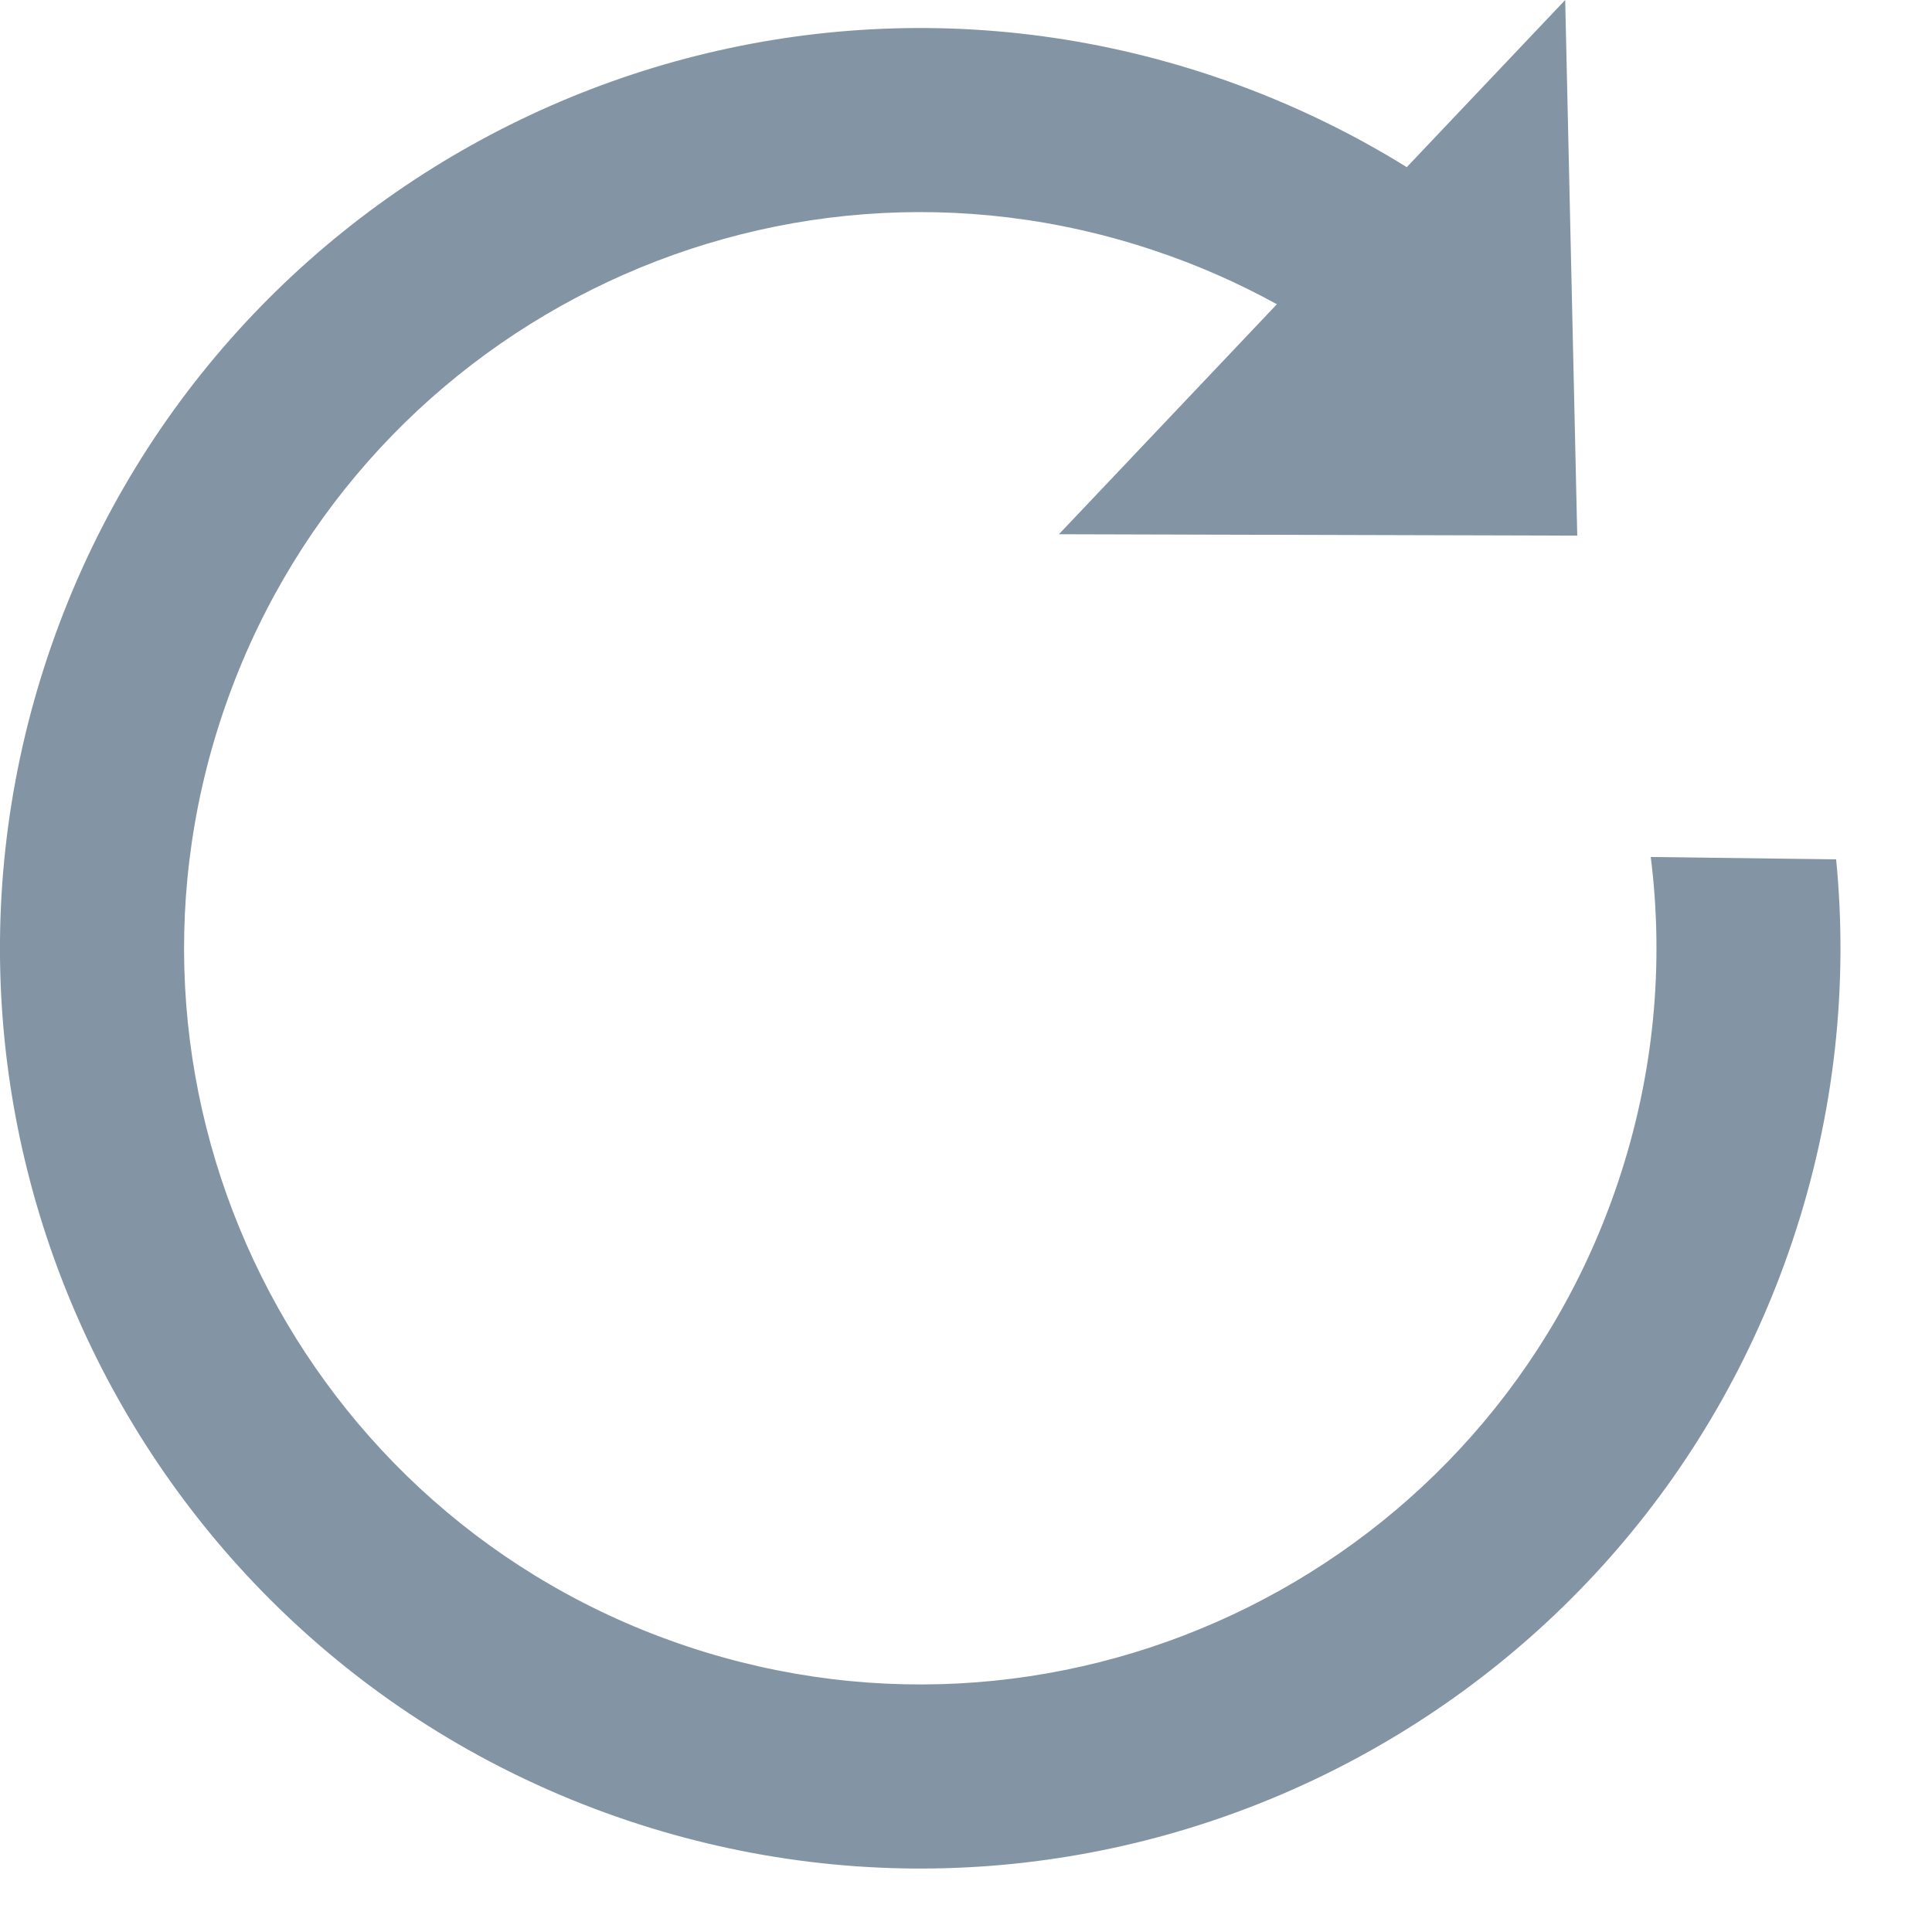 <svg width="21" height="21" viewBox="0 0 21 21" fill="none" xmlns="http://www.w3.org/2000/svg">
<path d="M11.51 5.807L17.144 5.822L17.013 0L15.291 1.817C14.642 1.414 13.935 1.079 13.179 0.825C7.942 -0.929 2.275 1.894 0.52 7.131C-1.234 12.368 1.59 18.035 6.827 19.79C12.064 21.544 17.731 18.72 19.485 13.483C19.946 12.106 20.091 10.699 19.958 9.341L17.943 9.315C18.088 10.468 17.983 11.672 17.588 12.848C16.185 17.038 11.651 19.296 7.462 17.893C3.272 16.49 1.014 11.956 2.417 7.767C3.82 3.577 8.354 1.318 12.543 2.722C13.014 2.879 13.46 3.076 13.879 3.307L11.51 5.807Z" fill="#8394A5"/>
</svg>
